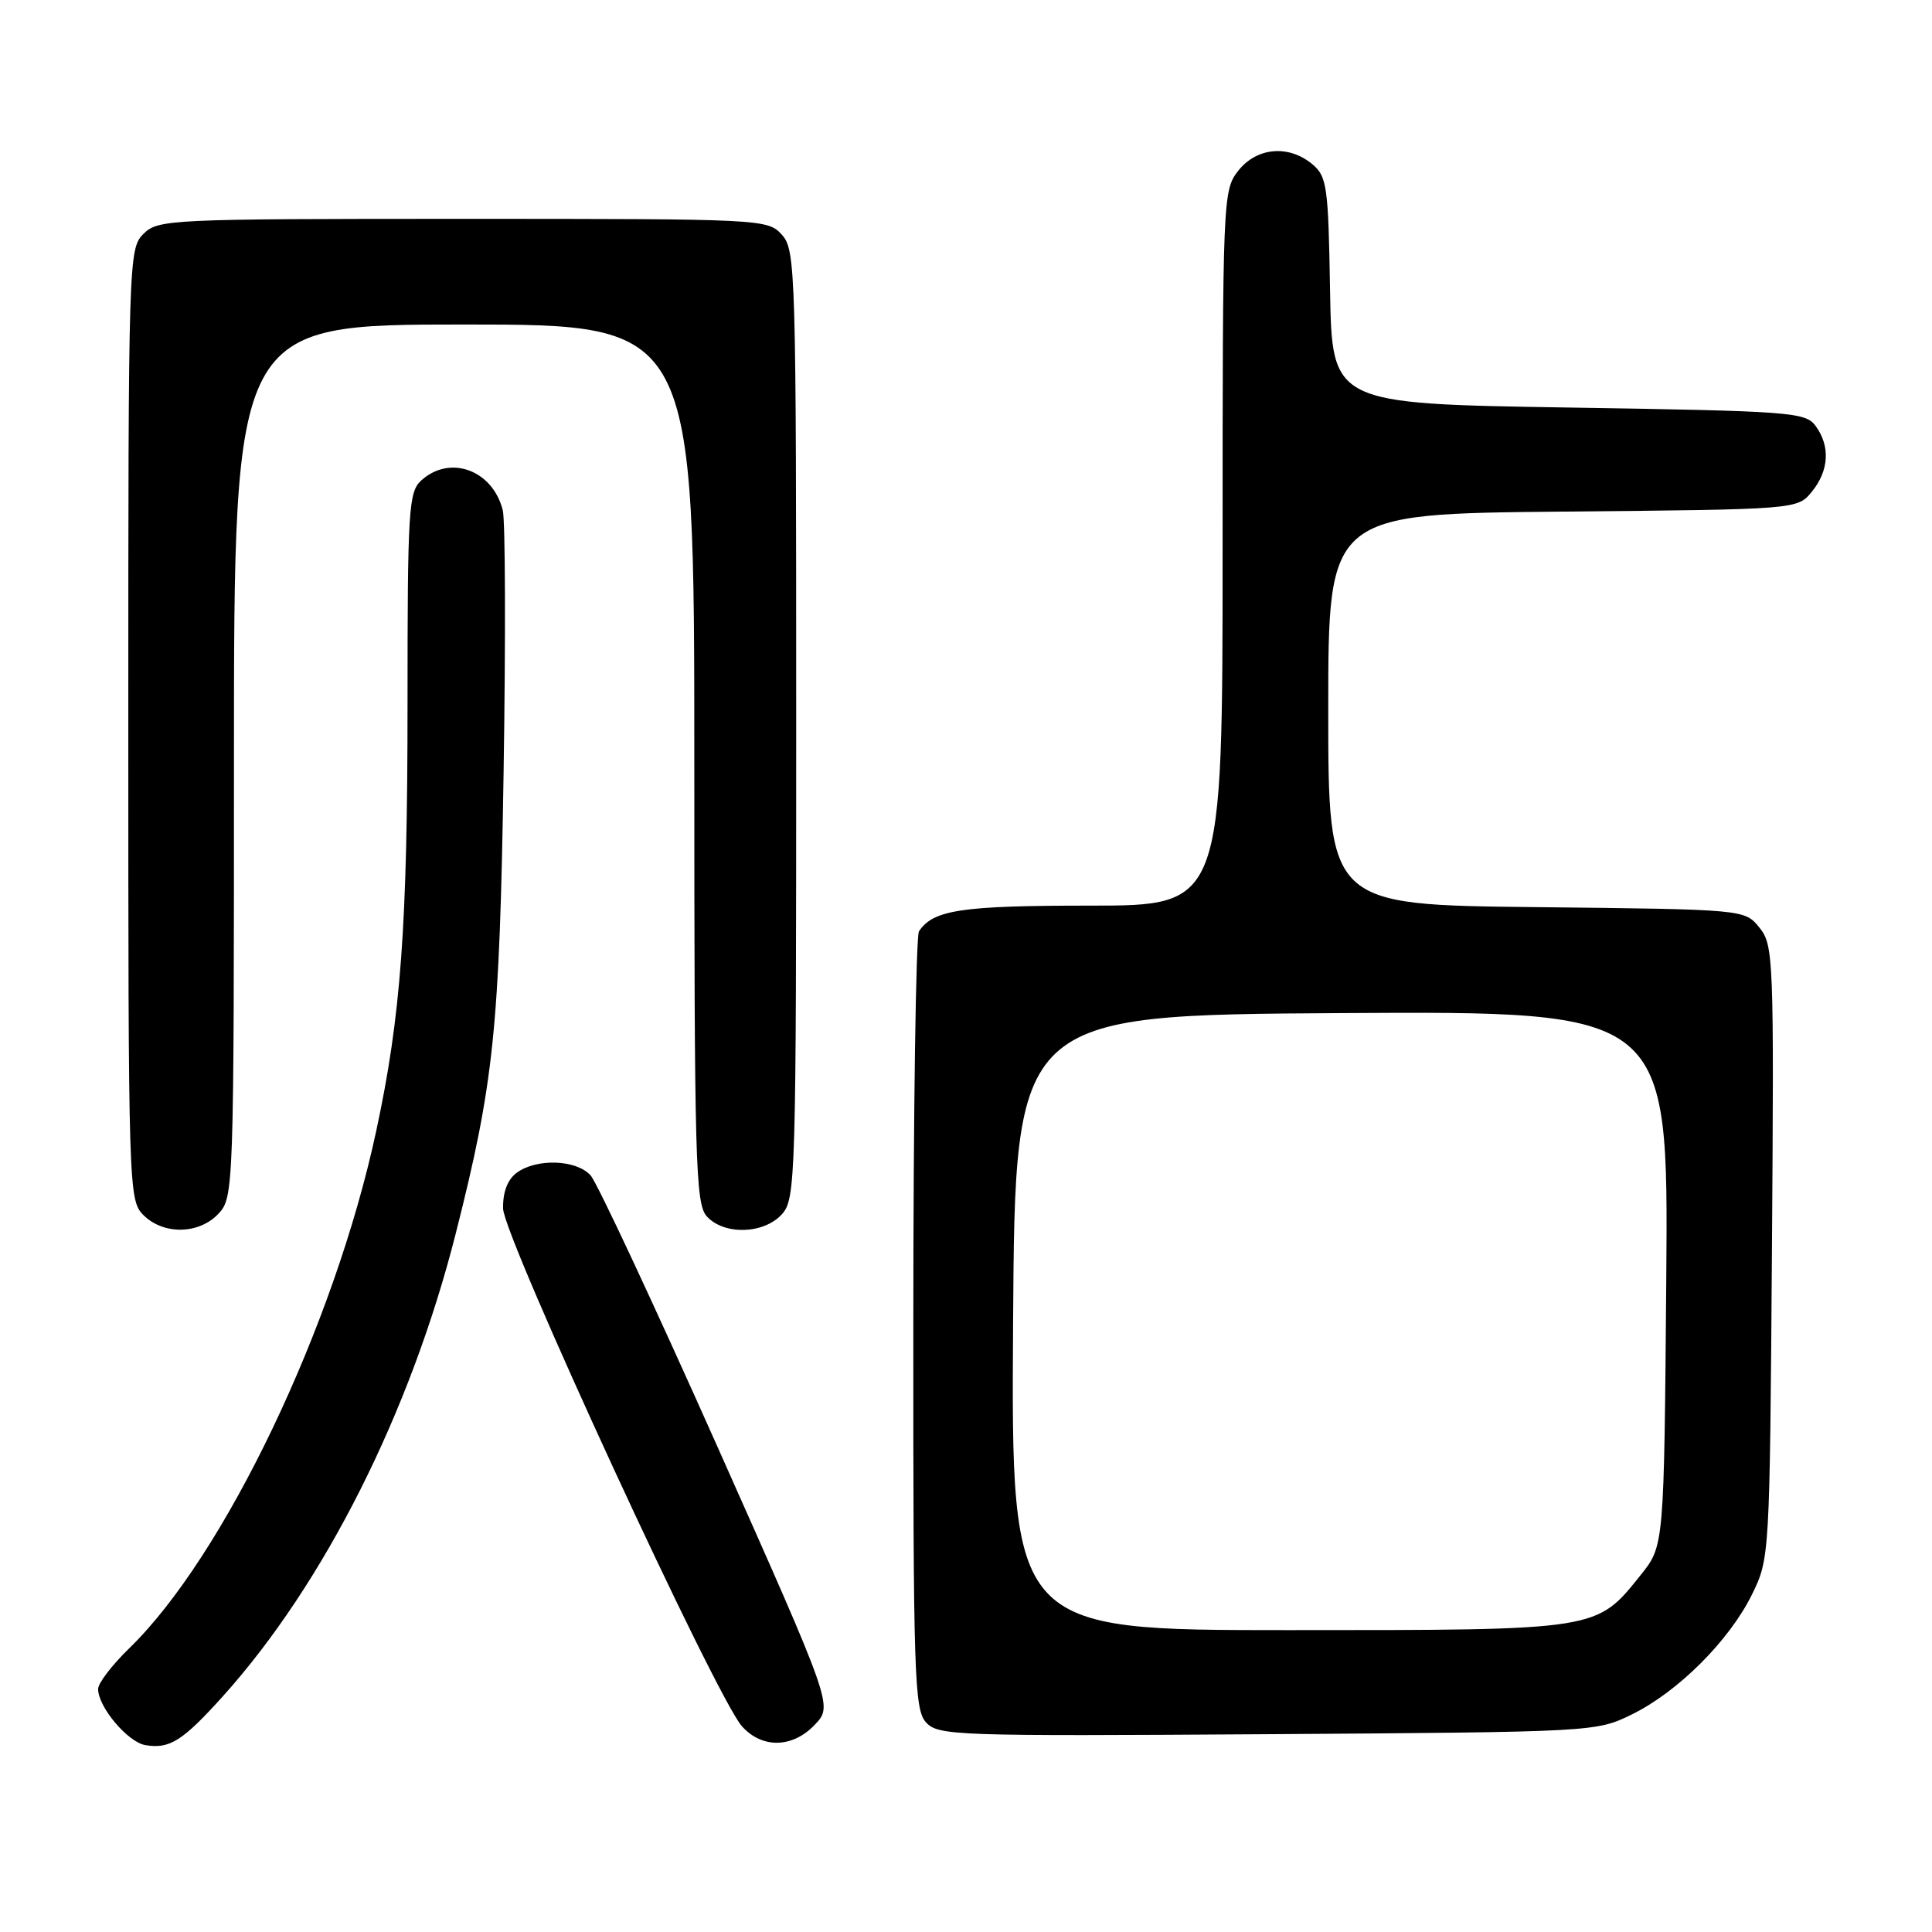 <?xml version="1.0" encoding="UTF-8" standalone="no"?>
<!DOCTYPE svg PUBLIC "-//W3C//DTD SVG 1.1//EN" "http://www.w3.org/Graphics/SVG/1.1/DTD/svg11.dtd" >
<svg xmlns="http://www.w3.org/2000/svg" xmlns:xlink="http://www.w3.org/1999/xlink" version="1.1" viewBox="0 0 256 256">
 <g >
 <path fill="currentColor"
d=" M 29.52 224.78 C 42.95 209.85 54.37 187.17 60.38 163.48 C 65.45 143.46 66.19 136.36 66.73 102.29 C 67.01 84.57 66.96 68.97 66.62 67.61 C 65.28 62.28 59.64 60.21 55.83 63.65 C 54.14 65.18 54.00 67.45 54.00 93.19 C 54.00 122.71 53.13 134.64 49.84 149.91 C 44.31 175.68 29.71 206.22 17.08 218.45 C 14.84 220.63 13.00 223.03 13.00 223.80 C 13.00 226.18 16.93 230.85 19.27 231.24 C 22.49 231.77 24.18 230.70 29.52 224.78 Z  M 108.00 228.50 C 110.35 226.00 110.35 226.00 95.09 191.75 C 86.69 172.91 79.12 156.71 78.26 155.75 C 76.38 153.65 71.12 153.46 68.49 155.38 C 67.26 156.28 66.62 157.94 66.66 160.13 C 66.72 163.89 94.90 224.95 98.32 228.75 C 101.01 231.74 105.06 231.63 108.00 228.50 Z  M 216.27 227.15 C 222.37 224.15 229.15 217.37 232.15 211.27 C 234.48 206.53 234.50 206.20 234.79 165.91 C 235.07 126.91 235.01 125.23 233.13 122.91 C 231.18 120.50 231.18 120.50 203.59 120.20 C 176.00 119.91 176.00 119.91 176.00 94.00 C 176.00 68.08 176.00 68.08 207.09 67.79 C 238.18 67.50 238.18 67.50 240.09 65.14 C 242.36 62.34 242.54 59.12 240.58 56.44 C 239.24 54.61 237.38 54.47 207.83 54.00 C 176.50 53.50 176.50 53.50 176.24 38.50 C 176.01 24.64 175.83 23.37 173.88 21.75 C 170.74 19.14 166.52 19.52 164.07 22.63 C 162.04 25.22 162.00 26.23 162.00 72.63 C 162.00 120.00 162.00 120.00 144.43 120.00 C 127.37 120.00 123.66 120.56 121.77 123.40 C 121.36 124.00 121.02 147.41 121.02 175.42 C 121.00 221.84 121.15 226.51 122.69 228.21 C 124.30 229.99 126.47 230.06 167.94 229.79 C 211.36 229.50 211.52 229.49 216.27 227.15 Z  M 28.96 160.81 C 30.96 158.66 31.00 157.61 31.00 100.81 C 31.00 43.00 31.00 43.00 61.50 43.00 C 92.00 43.00 92.00 43.00 92.00 101.17 C 92.00 153.90 92.15 159.51 93.65 161.17 C 95.93 163.69 101.20 163.54 103.60 160.90 C 105.43 158.87 105.50 156.34 105.50 96.00 C 105.50 35.66 105.43 33.13 103.60 31.10 C 101.72 29.03 101.09 29.00 61.35 29.00 C 22.33 29.00 20.93 29.07 19.00 31.00 C 17.04 32.96 17.00 34.33 17.00 96.00 C 17.00 157.67 17.04 159.04 19.00 161.00 C 21.66 163.66 26.39 163.57 28.96 160.81 Z  M 134.24 175.25 C 134.50 134.50 134.50 134.50 177.79 134.24 C 221.07 133.98 221.07 133.98 220.79 169.40 C 220.50 204.82 220.50 204.82 217.43 208.66 C 211.50 216.07 211.98 216.00 170.74 216.00 C 133.98 216.00 133.98 216.00 134.24 175.25 Z "/>
</g>
</svg>
